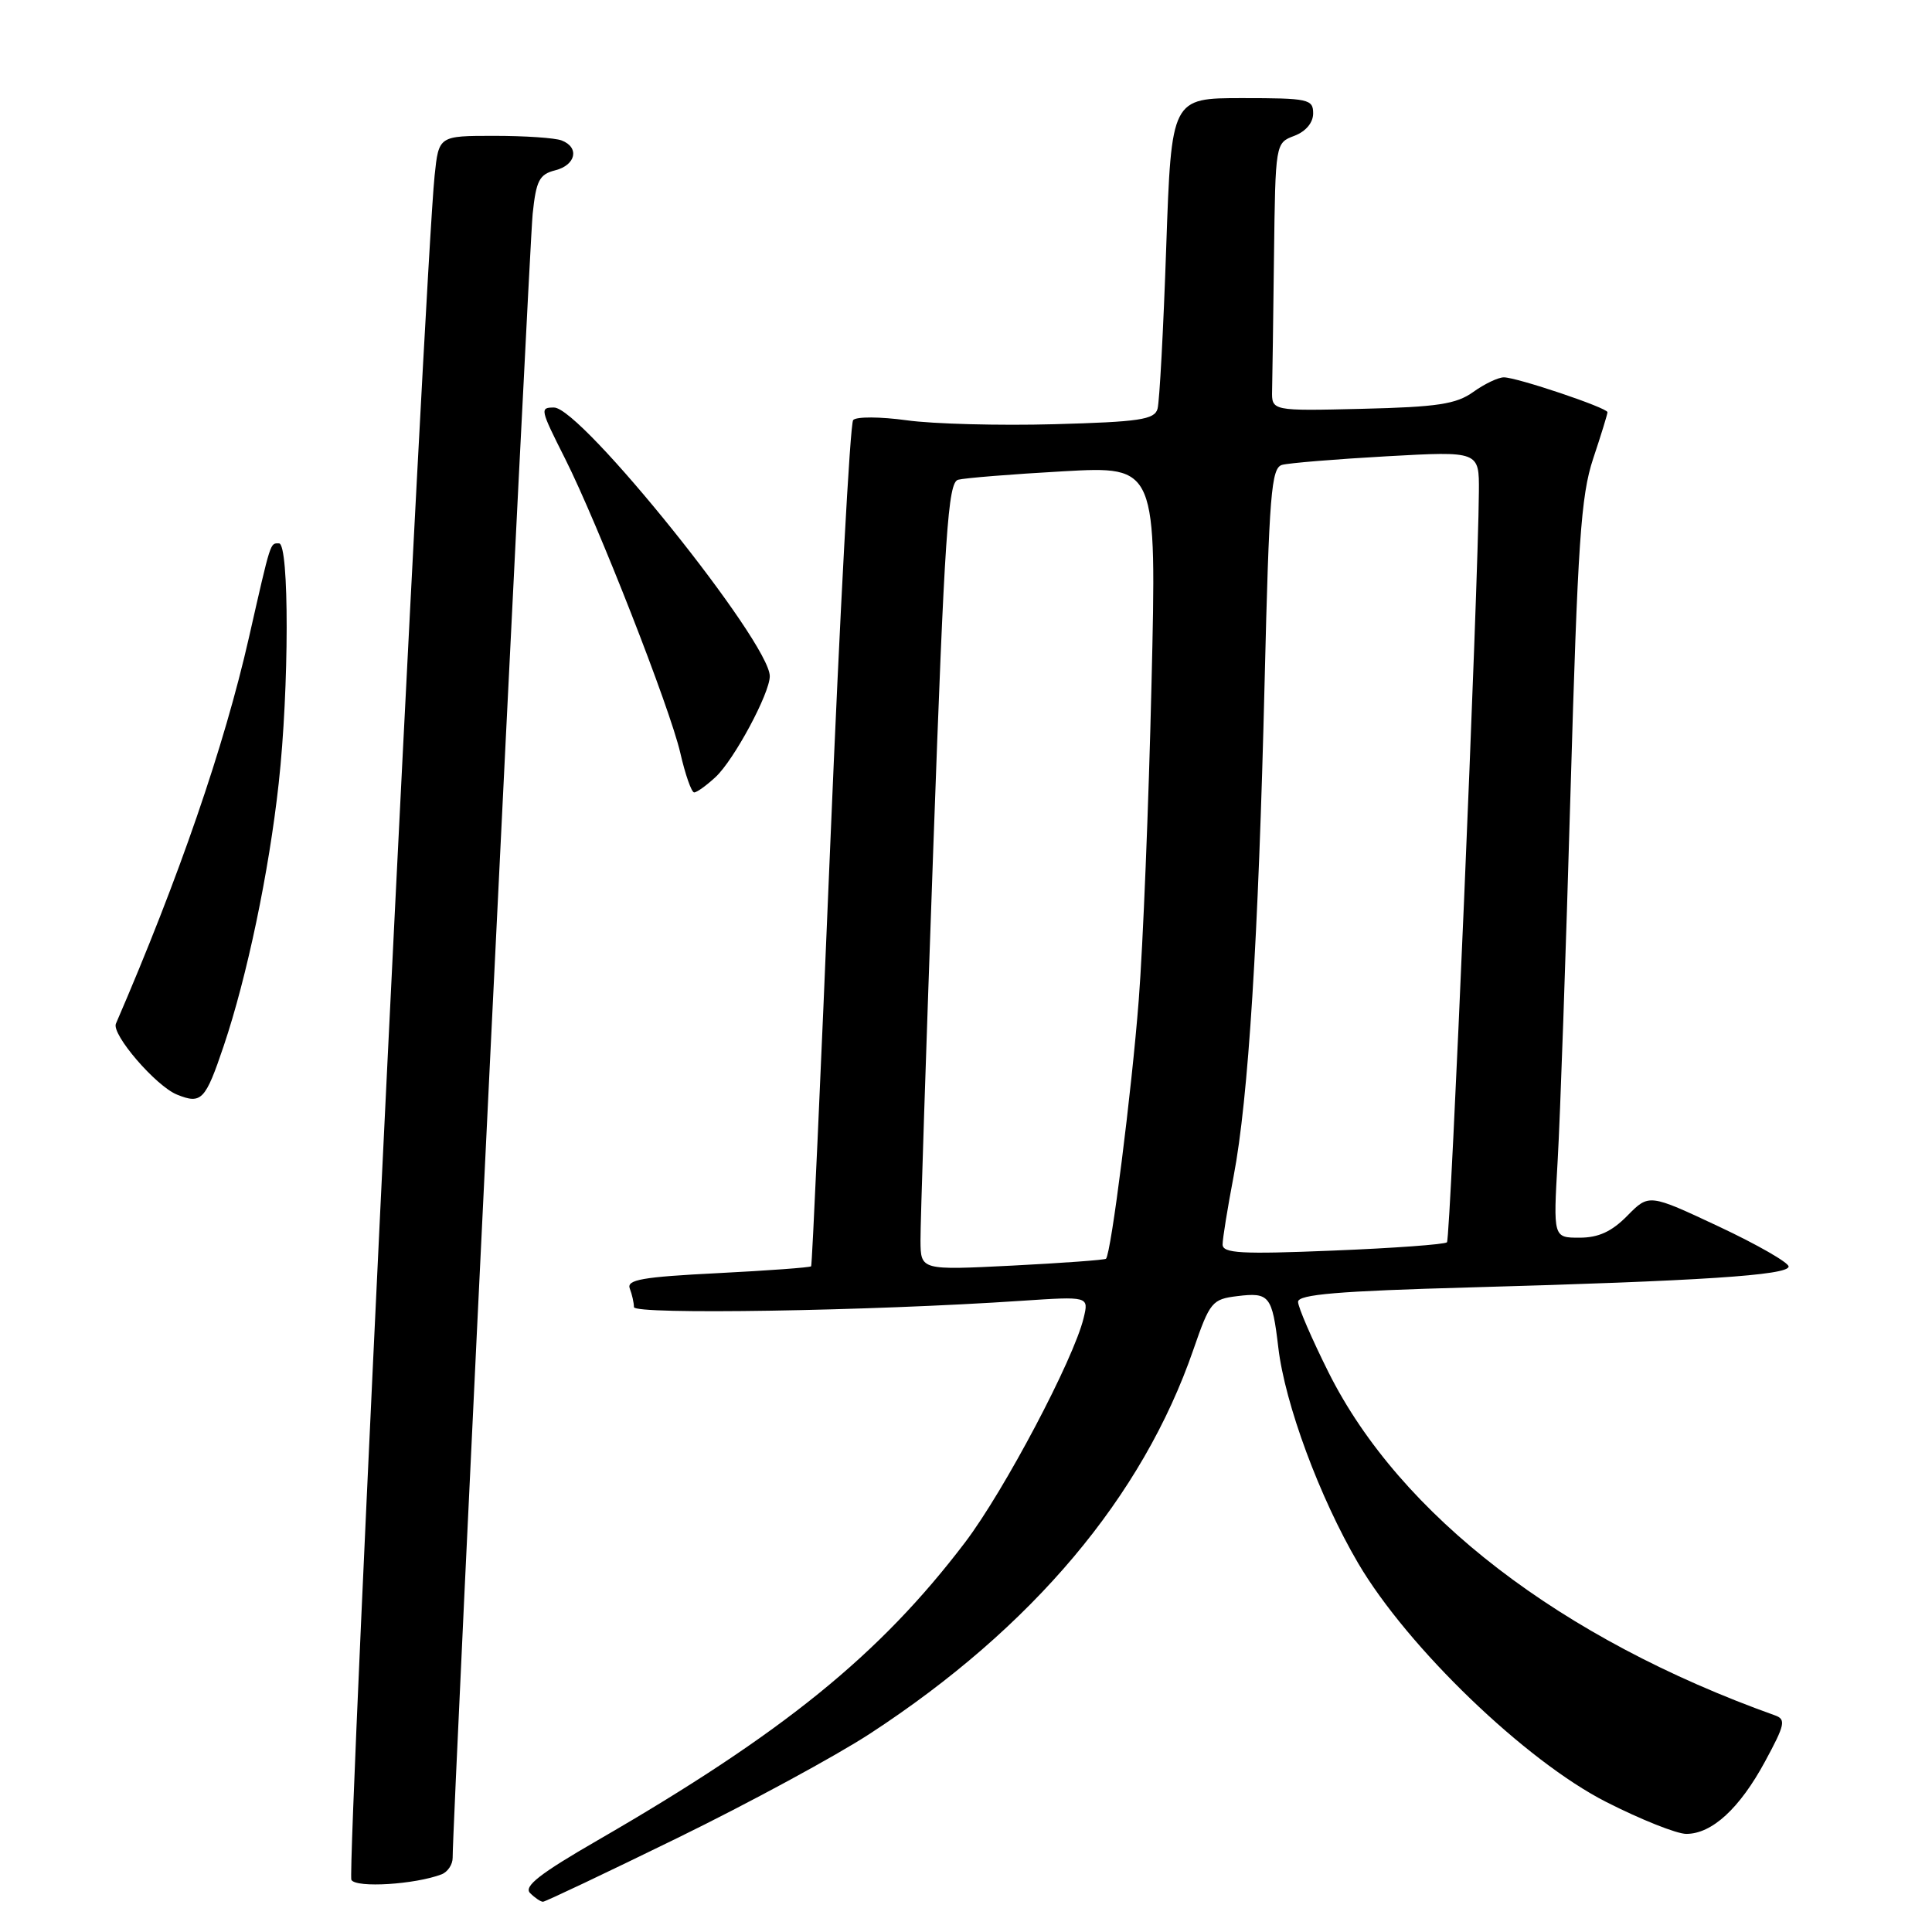 <?xml version="1.0" encoding="UTF-8" standalone="no"?>
<!DOCTYPE svg PUBLIC "-//W3C//DTD SVG 1.1//EN" "http://www.w3.org/Graphics/SVG/1.1/DTD/svg11.dtd" >
<svg xmlns="http://www.w3.org/2000/svg" xmlns:xlink="http://www.w3.org/1999/xlink" version="1.1" viewBox="0 0 256 256">
 <g >
 <path fill="currentColor"
d=" M 89.79 243.53 C 99.30 238.88 110.77 232.66 115.29 229.71 C 136.81 215.66 151.40 198.33 158.13 178.83 C 160.32 172.49 160.61 172.15 163.97 171.74 C 168.20 171.22 168.57 171.69 169.38 178.53 C 170.25 186.01 174.86 198.44 179.96 207.13 C 186.52 218.30 202.15 233.34 212.83 238.77 C 217.41 241.10 222.18 243.00 223.44 243.00 C 226.84 243.00 230.51 239.63 233.87 233.42 C 236.53 228.51 236.68 227.82 235.18 227.29 C 206.83 217.16 185.52 200.79 176.04 181.85 C 173.82 177.40 172.00 173.20 172.00 172.50 C 172.00 171.52 177.33 171.07 194.75 170.59 C 225.28 169.74 237.00 168.98 237.00 167.82 C 237.00 167.30 232.84 164.91 227.75 162.52 C 218.50 158.18 218.50 158.18 215.63 161.09 C 213.56 163.20 211.80 164.00 209.29 164.00 C 205.81 164.00 205.81 164.00 206.40 153.75 C 206.73 148.11 207.49 126.18 208.10 105.00 C 209.06 71.86 209.47 65.70 211.10 60.78 C 212.15 57.64 213.00 54.87 213.00 54.62 C 213.00 54.04 200.99 50.00 199.27 50.00 C 198.52 50.00 196.70 50.87 195.21 51.94 C 192.96 53.55 190.48 53.93 180.50 54.17 C 168.50 54.46 168.50 54.46 168.56 51.73 C 168.60 50.23 168.71 42.24 168.81 33.98 C 169.00 18.95 169.00 18.95 171.50 18.00 C 173.03 17.42 174.00 16.26 174.00 15.02 C 174.00 13.14 173.37 13.00 164.61 13.00 C 155.22 13.00 155.22 13.00 154.53 32.75 C 154.16 43.61 153.64 53.25 153.38 54.17 C 152.98 55.60 151.00 55.90 139.71 56.21 C 132.44 56.41 123.64 56.18 120.14 55.69 C 116.65 55.21 113.46 55.19 113.05 55.66 C 112.64 56.12 111.28 81.47 110.01 112.00 C 108.75 142.53 107.61 167.63 107.48 167.79 C 107.35 167.95 101.77 168.36 95.08 168.70 C 85.11 169.20 83.00 169.57 83.45 170.74 C 83.75 171.52 84.00 172.63 84.00 173.20 C 84.00 174.22 115.26 173.72 135.39 172.36 C 144.28 171.77 144.28 171.77 143.59 174.63 C 142.28 180.10 133.07 197.53 127.88 204.37 C 116.57 219.26 103.77 229.64 79.22 243.83 C 71.53 248.27 69.36 249.96 70.24 250.84 C 70.88 251.48 71.65 252.00 71.95 251.99 C 72.25 251.99 80.28 248.18 89.79 243.53 Z  M 58.51 248.36 C 59.33 248.04 59.99 247.05 59.98 246.14 C 59.92 242.08 70.11 32.94 70.58 28.34 C 71.04 23.92 71.47 23.10 73.56 22.57 C 76.31 21.88 76.82 19.53 74.42 18.61 C 73.55 18.27 69.53 18.00 65.49 18.00 C 58.14 18.00 58.14 18.00 57.59 23.25 C 56.31 35.40 45.93 248.08 46.56 249.10 C 47.23 250.19 55.00 249.70 58.51 248.36 Z  M 29.64 138.60 C 32.73 129.44 35.64 115.55 36.93 103.79 C 38.32 91.19 38.34 72.00 36.97 72.00 C 35.78 72.00 35.94 71.48 32.98 84.50 C 29.71 98.89 23.74 116.24 15.36 135.64 C 14.75 137.05 20.65 143.91 23.45 145.04 C 26.69 146.35 27.21 145.80 29.64 138.60 Z  M 94.82 102.96 C 97.27 100.68 102.00 91.87 102.00 89.60 C 102.00 85.11 77.02 54.00 73.41 54.00 C 71.52 54.00 71.56 54.19 74.88 60.78 C 79.22 69.41 88.77 93.80 90.14 99.75 C 90.80 102.64 91.63 105.00 91.98 105.00 C 92.34 105.00 93.61 104.08 94.82 102.96 Z  M 121.97 164.40 C 121.95 162.26 122.72 138.79 123.67 112.25 C 125.17 70.54 125.62 63.95 126.95 63.57 C 127.80 63.34 134.07 62.83 140.88 62.45 C 153.27 61.76 153.27 61.76 152.58 90.63 C 152.21 106.51 151.45 125.35 150.89 132.50 C 149.96 144.57 147.23 166.10 146.55 166.79 C 146.38 166.95 140.79 167.36 134.12 167.70 C 122.00 168.31 122.00 168.31 121.97 164.40 Z  M 162.00 164.90 C 162.00 164.13 162.66 160.06 163.46 155.86 C 165.42 145.61 166.75 124.37 167.57 90.28 C 168.17 65.45 168.45 62.00 169.88 61.60 C 170.77 61.35 177.01 60.84 183.75 60.46 C 196.00 59.78 196.00 59.78 195.96 65.14 C 195.88 77.70 192.20 164.13 191.73 164.61 C 191.44 164.89 184.64 165.39 176.61 165.71 C 164.46 166.21 162.00 166.07 162.00 164.90 Z "/>
</g>
</svg>